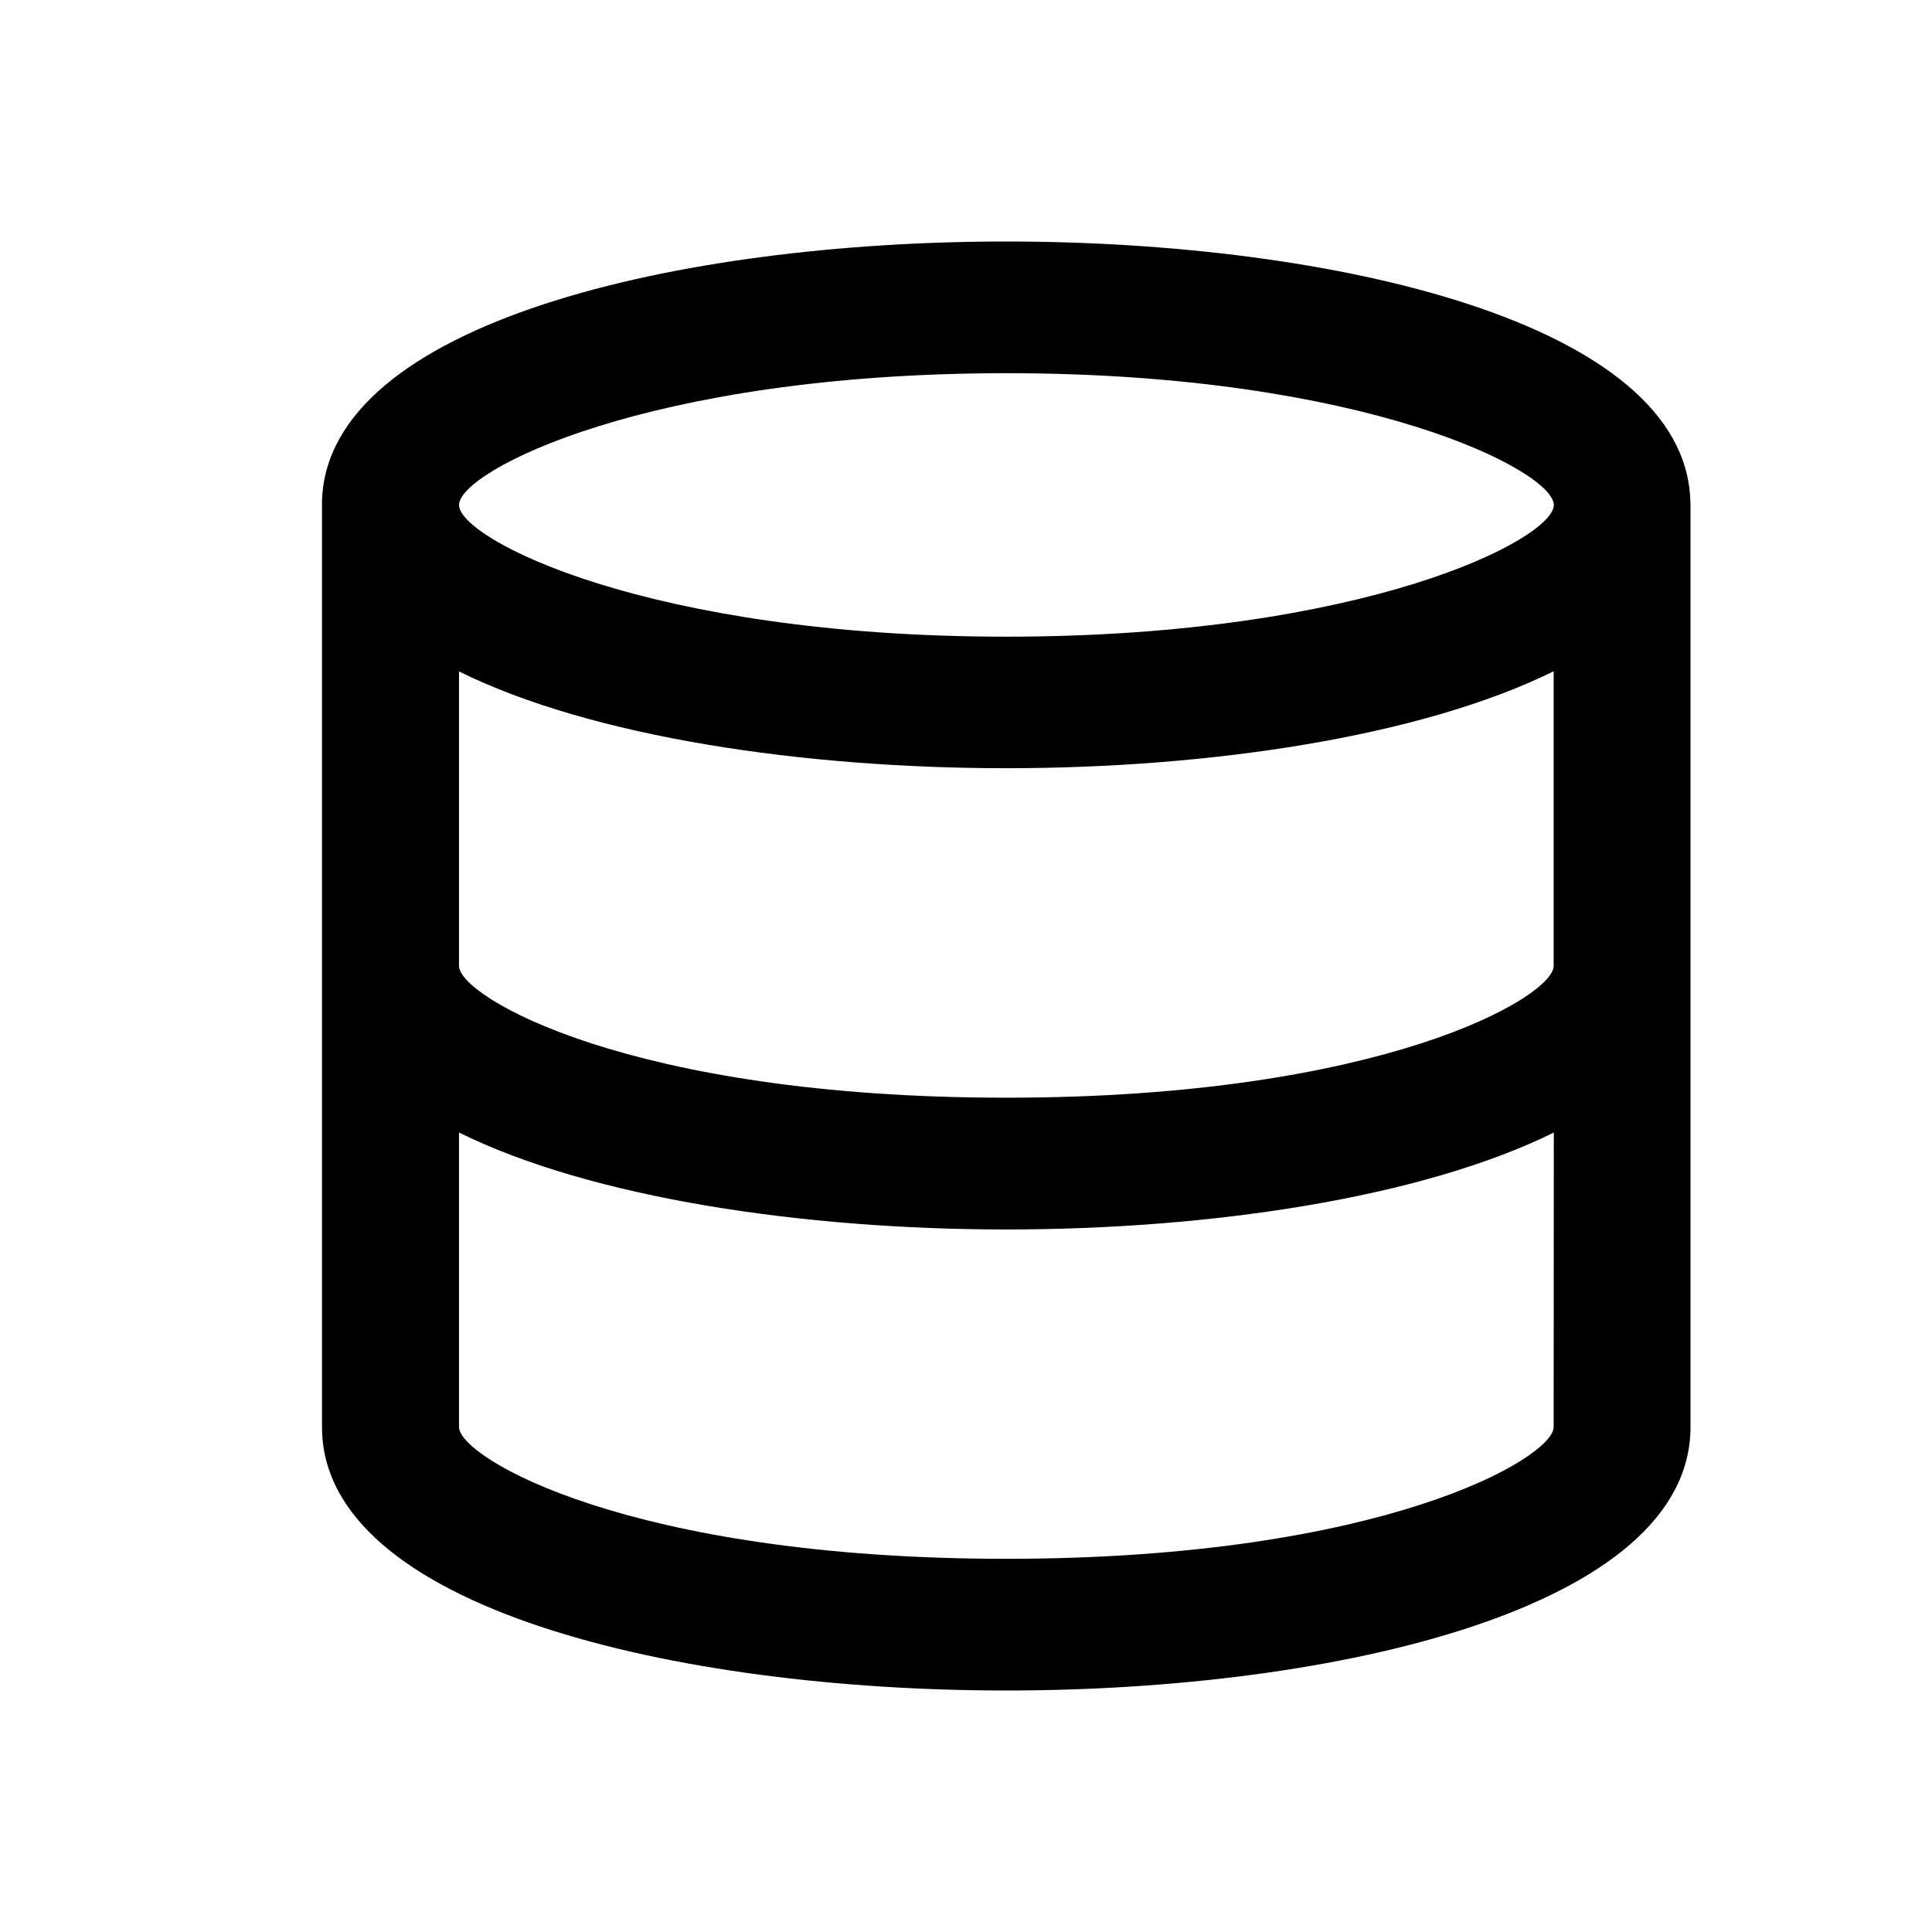 <svg width="24" height="24" viewBox="0 0 24 24" fill="none" xmlns="http://www.w3.org/2000/svg">
<path d="M20.998 6.22C20.929 4.008 16.565 3 12.5 3C8.434 3 4.071 4.008 4 6.219C4 6.237 4 6.255 4 6.272V17.727C4 19.976 8.406 21 12.5 21C16.593 21 21 19.976 21 17.727V6.273C21 6.255 21 6.237 20.998 6.22ZM19.3 17.727C19.3 18.108 17.18 19.364 12.5 19.364C7.819 19.364 5.702 18.108 5.702 17.727V14.069C7.358 14.886 9.989 15.273 12.502 15.273C15.015 15.273 17.646 14.886 19.302 14.069L19.3 17.727ZM19.3 12C19.3 12.381 17.18 13.636 12.5 13.636C7.819 13.636 5.702 12.381 5.702 12V8.341C7.356 9.159 9.987 9.543 12.5 9.543C15.013 9.543 17.643 9.156 19.3 8.339V12ZM12.5 7.909C8.038 7.909 5.702 6.693 5.702 6.273C5.702 5.853 8.04 4.636 12.502 4.636C16.964 4.636 19.302 5.852 19.302 6.273C19.302 6.695 16.962 7.909 12.5 7.909Z" fill="black"/>
</svg>
